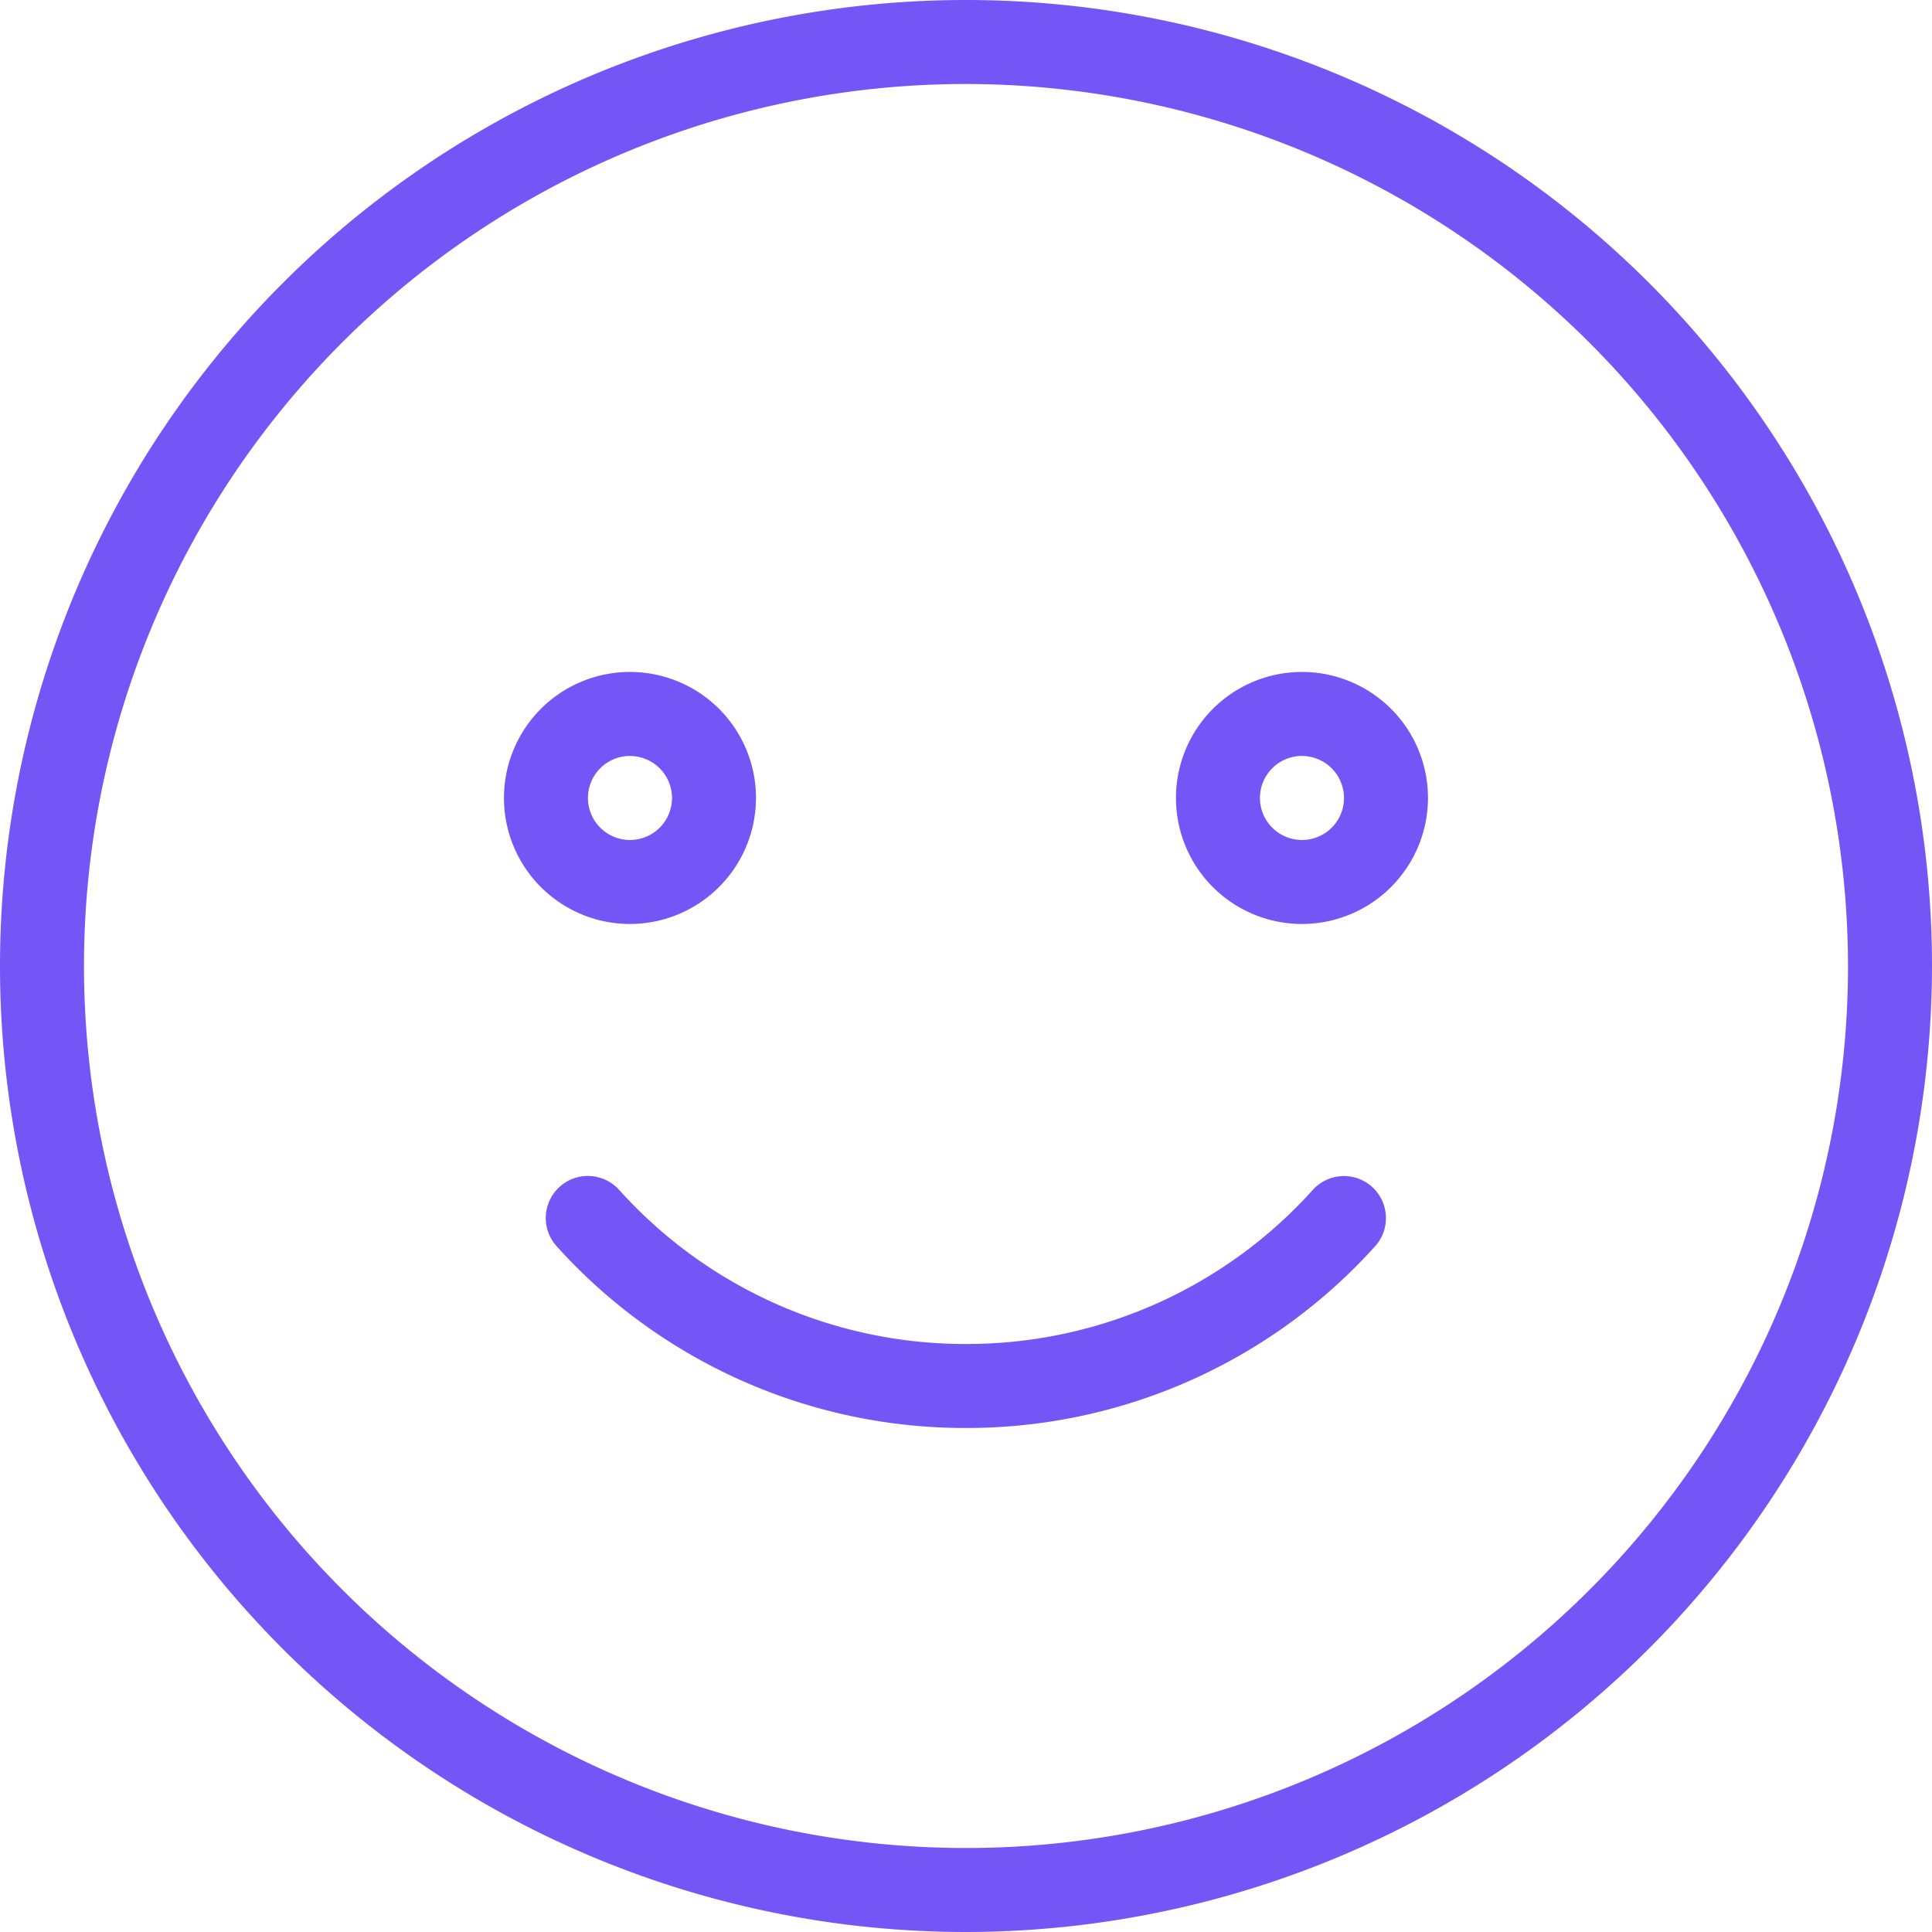 <svg id="_004-smile" data-name="004-smile" xmlns="http://www.w3.org/2000/svg" width="40" height="40" viewBox="0 0 40 40">
  <path id="Shape" d="M20,40A20,20,0,1,1,40,20,20.022,20.022,0,0,1,20,40ZM20,1.739A18.261,18.261,0,1,0,38.261,20,18.282,18.282,0,0,0,20,1.739Z" fill="#7456f6"/>
  <path id="Shape-2" data-name="Shape" d="M2.609,5.217A2.609,2.609,0,1,1,5.217,2.609,2.612,2.612,0,0,1,2.609,5.217Zm0-3.479a.87.87,0,1,0,.869.87A.871.871,0,0,0,2.609,1.739Z" transform="translate(10.435 13.913)" fill="#7456f6"/>
  <path id="Shape-3" data-name="Shape" d="M2.609,5.217A2.609,2.609,0,1,1,5.217,2.609,2.612,2.612,0,0,1,2.609,5.217Zm0-3.479a.87.87,0,1,0,.869.87A.871.871,0,0,0,2.609,1.739Z" transform="translate(24.348 13.913)" fill="#7456f6"/>
  <path id="Path" d="M17.1.222A.869.869,0,0,0,15.874.29,9.633,9.633,0,0,1,8.7,3.478,9.634,9.634,0,0,1,1.517.29a.87.87,0,0,0-1.3,1.16A11.376,11.376,0,0,0,8.7,5.217,11.376,11.376,0,0,0,17.17,1.45.87.87,0,0,0,17.1.222Z" transform="translate(11.304 24.348)" fill="#7456f6"/>
</svg>
